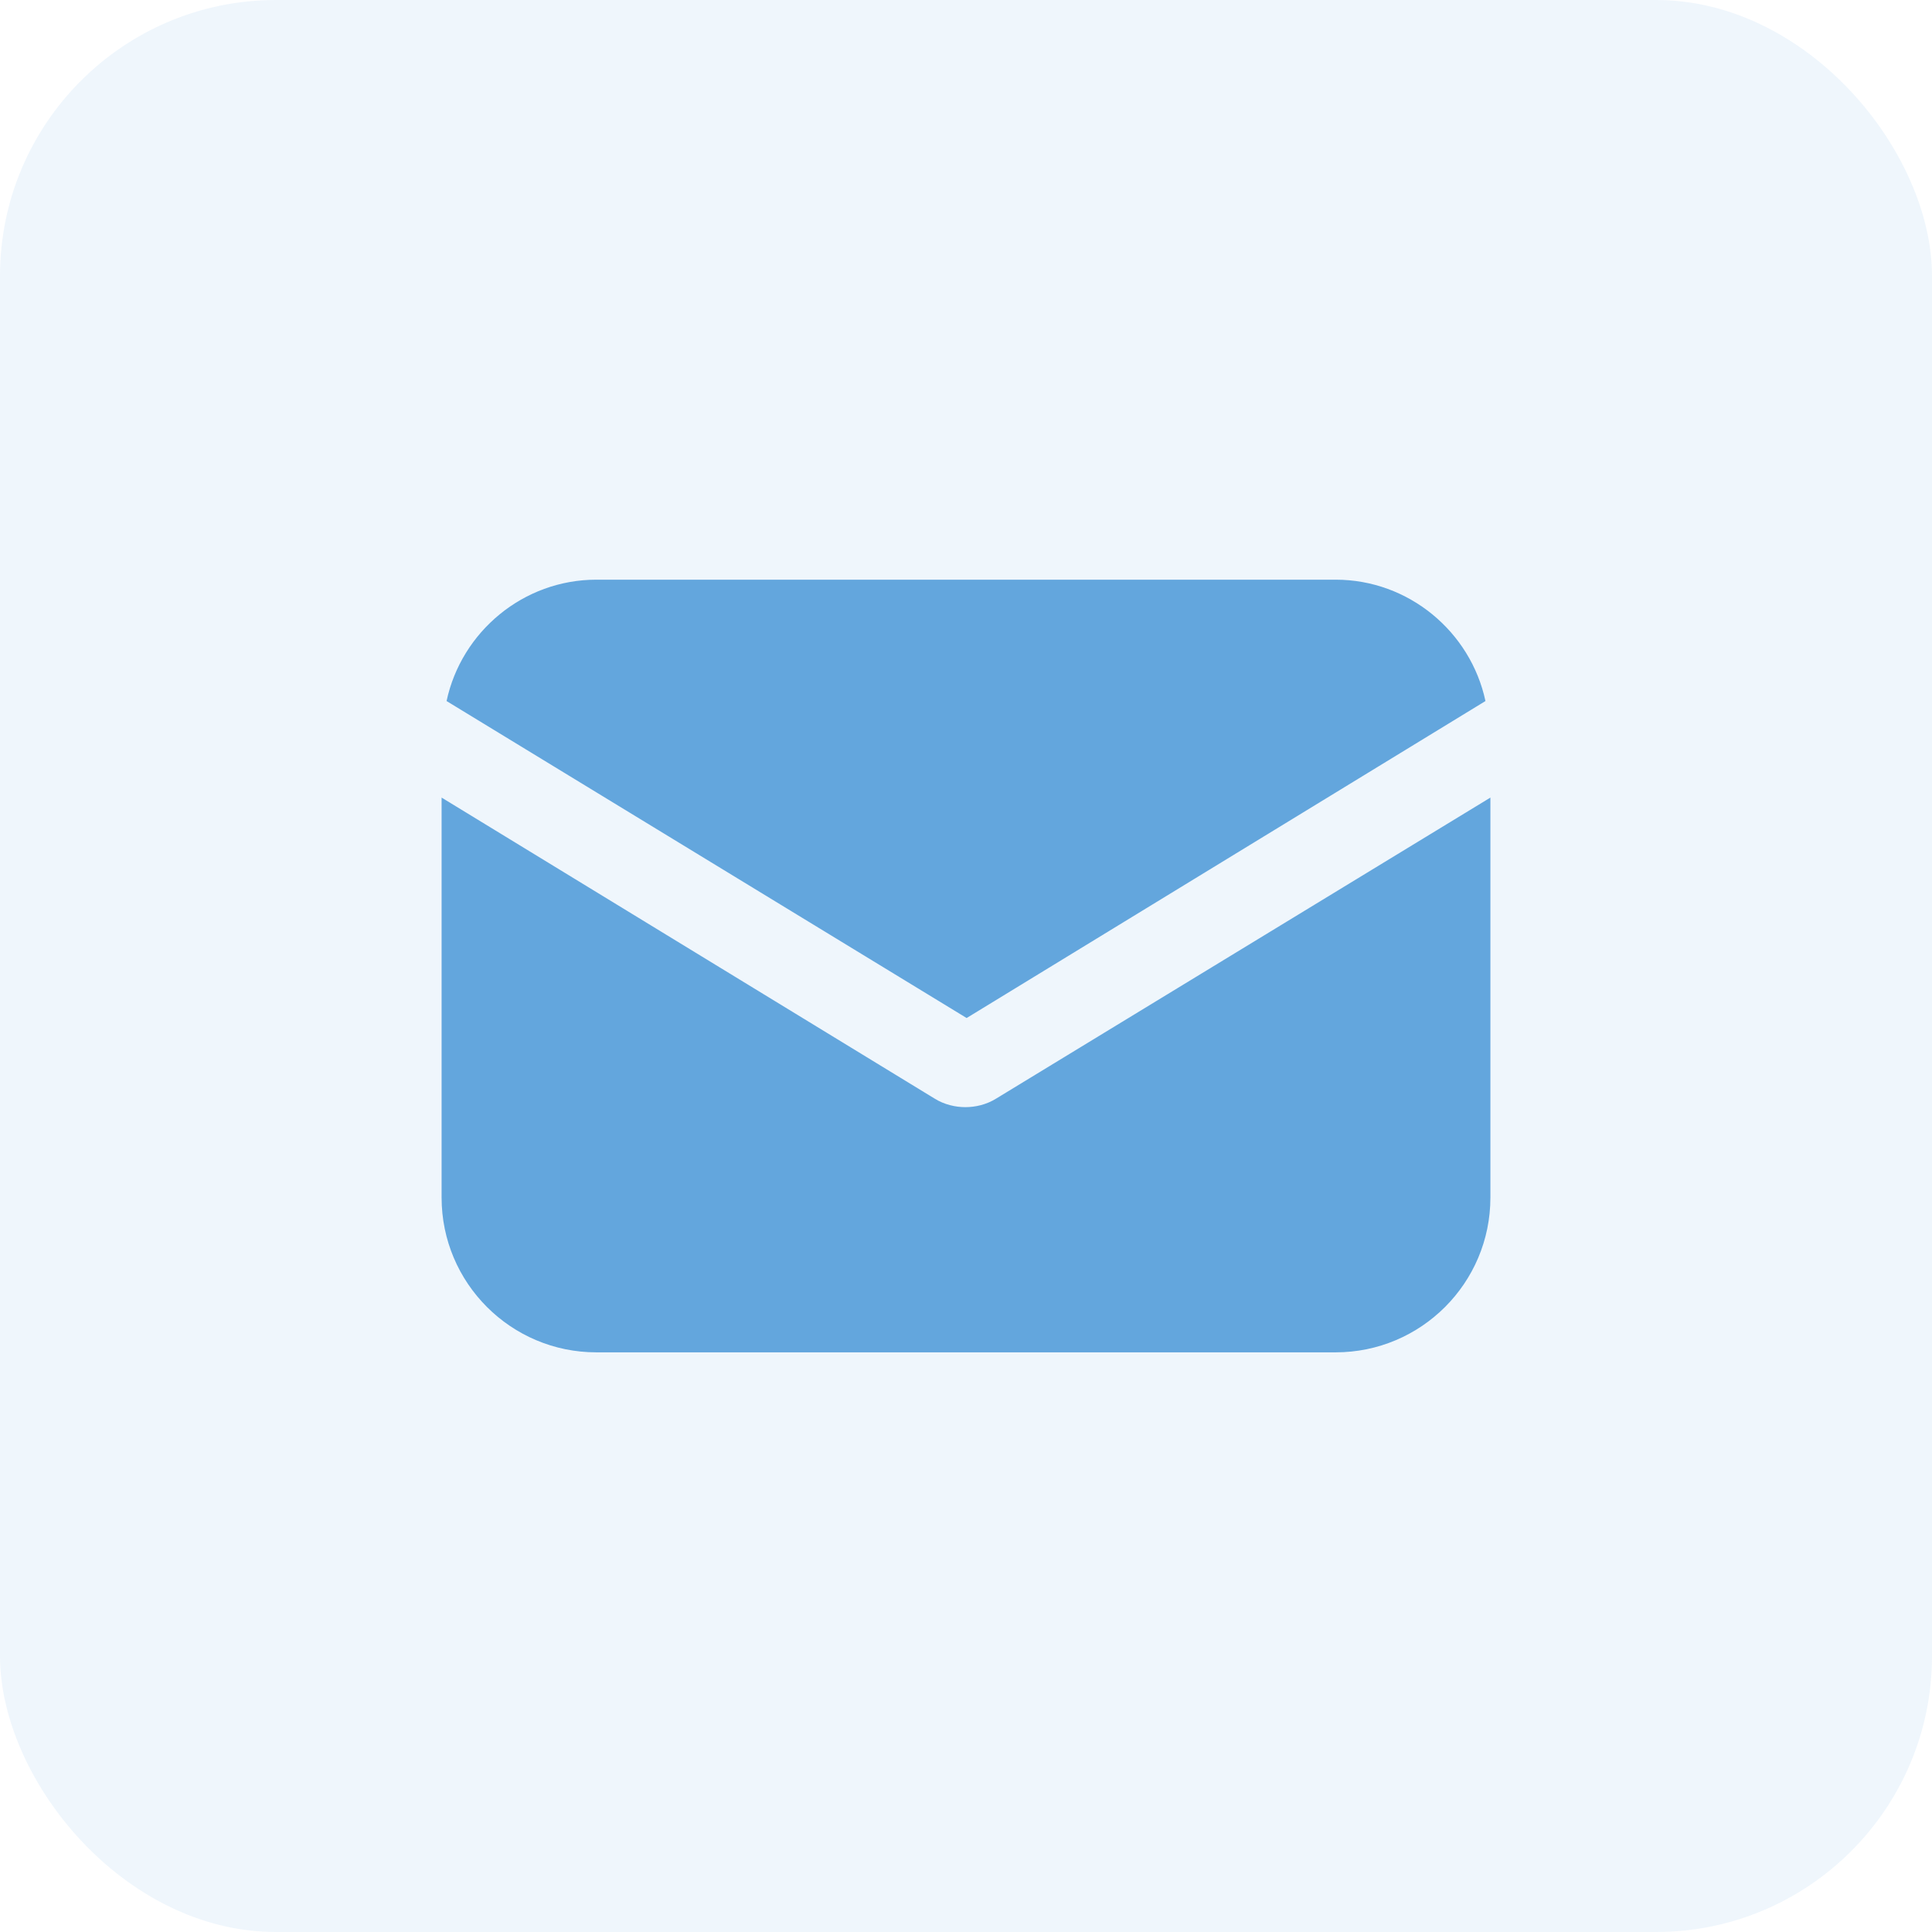 <svg width="70" height="70" viewBox="0 0 70 70" fill="none" xmlns="http://www.w3.org/2000/svg">
<rect width="70" height="70" rx="10" fill="#63A6DD" fill-opacity="0.1"/>
<path d="M36.099 39.8C35.74 40.025 35.337 40.114 34.978 40.114C34.619 40.114 34.215 40.025 33.856 39.8L16 28.898V43.39C16 46.485 18.512 48.998 21.608 48.998H48.392C51.488 48.998 54 46.485 54 43.39V28.898L36.099 39.8Z" fill="#63A6DD"/>
<path d="M48.392 21.003H21.608C18.961 21.003 16.718 22.887 16.18 25.4L35.023 36.885L53.821 25.4C53.282 22.887 51.039 21.003 48.392 21.003Z" fill="#63A6DD"/>
</svg>

